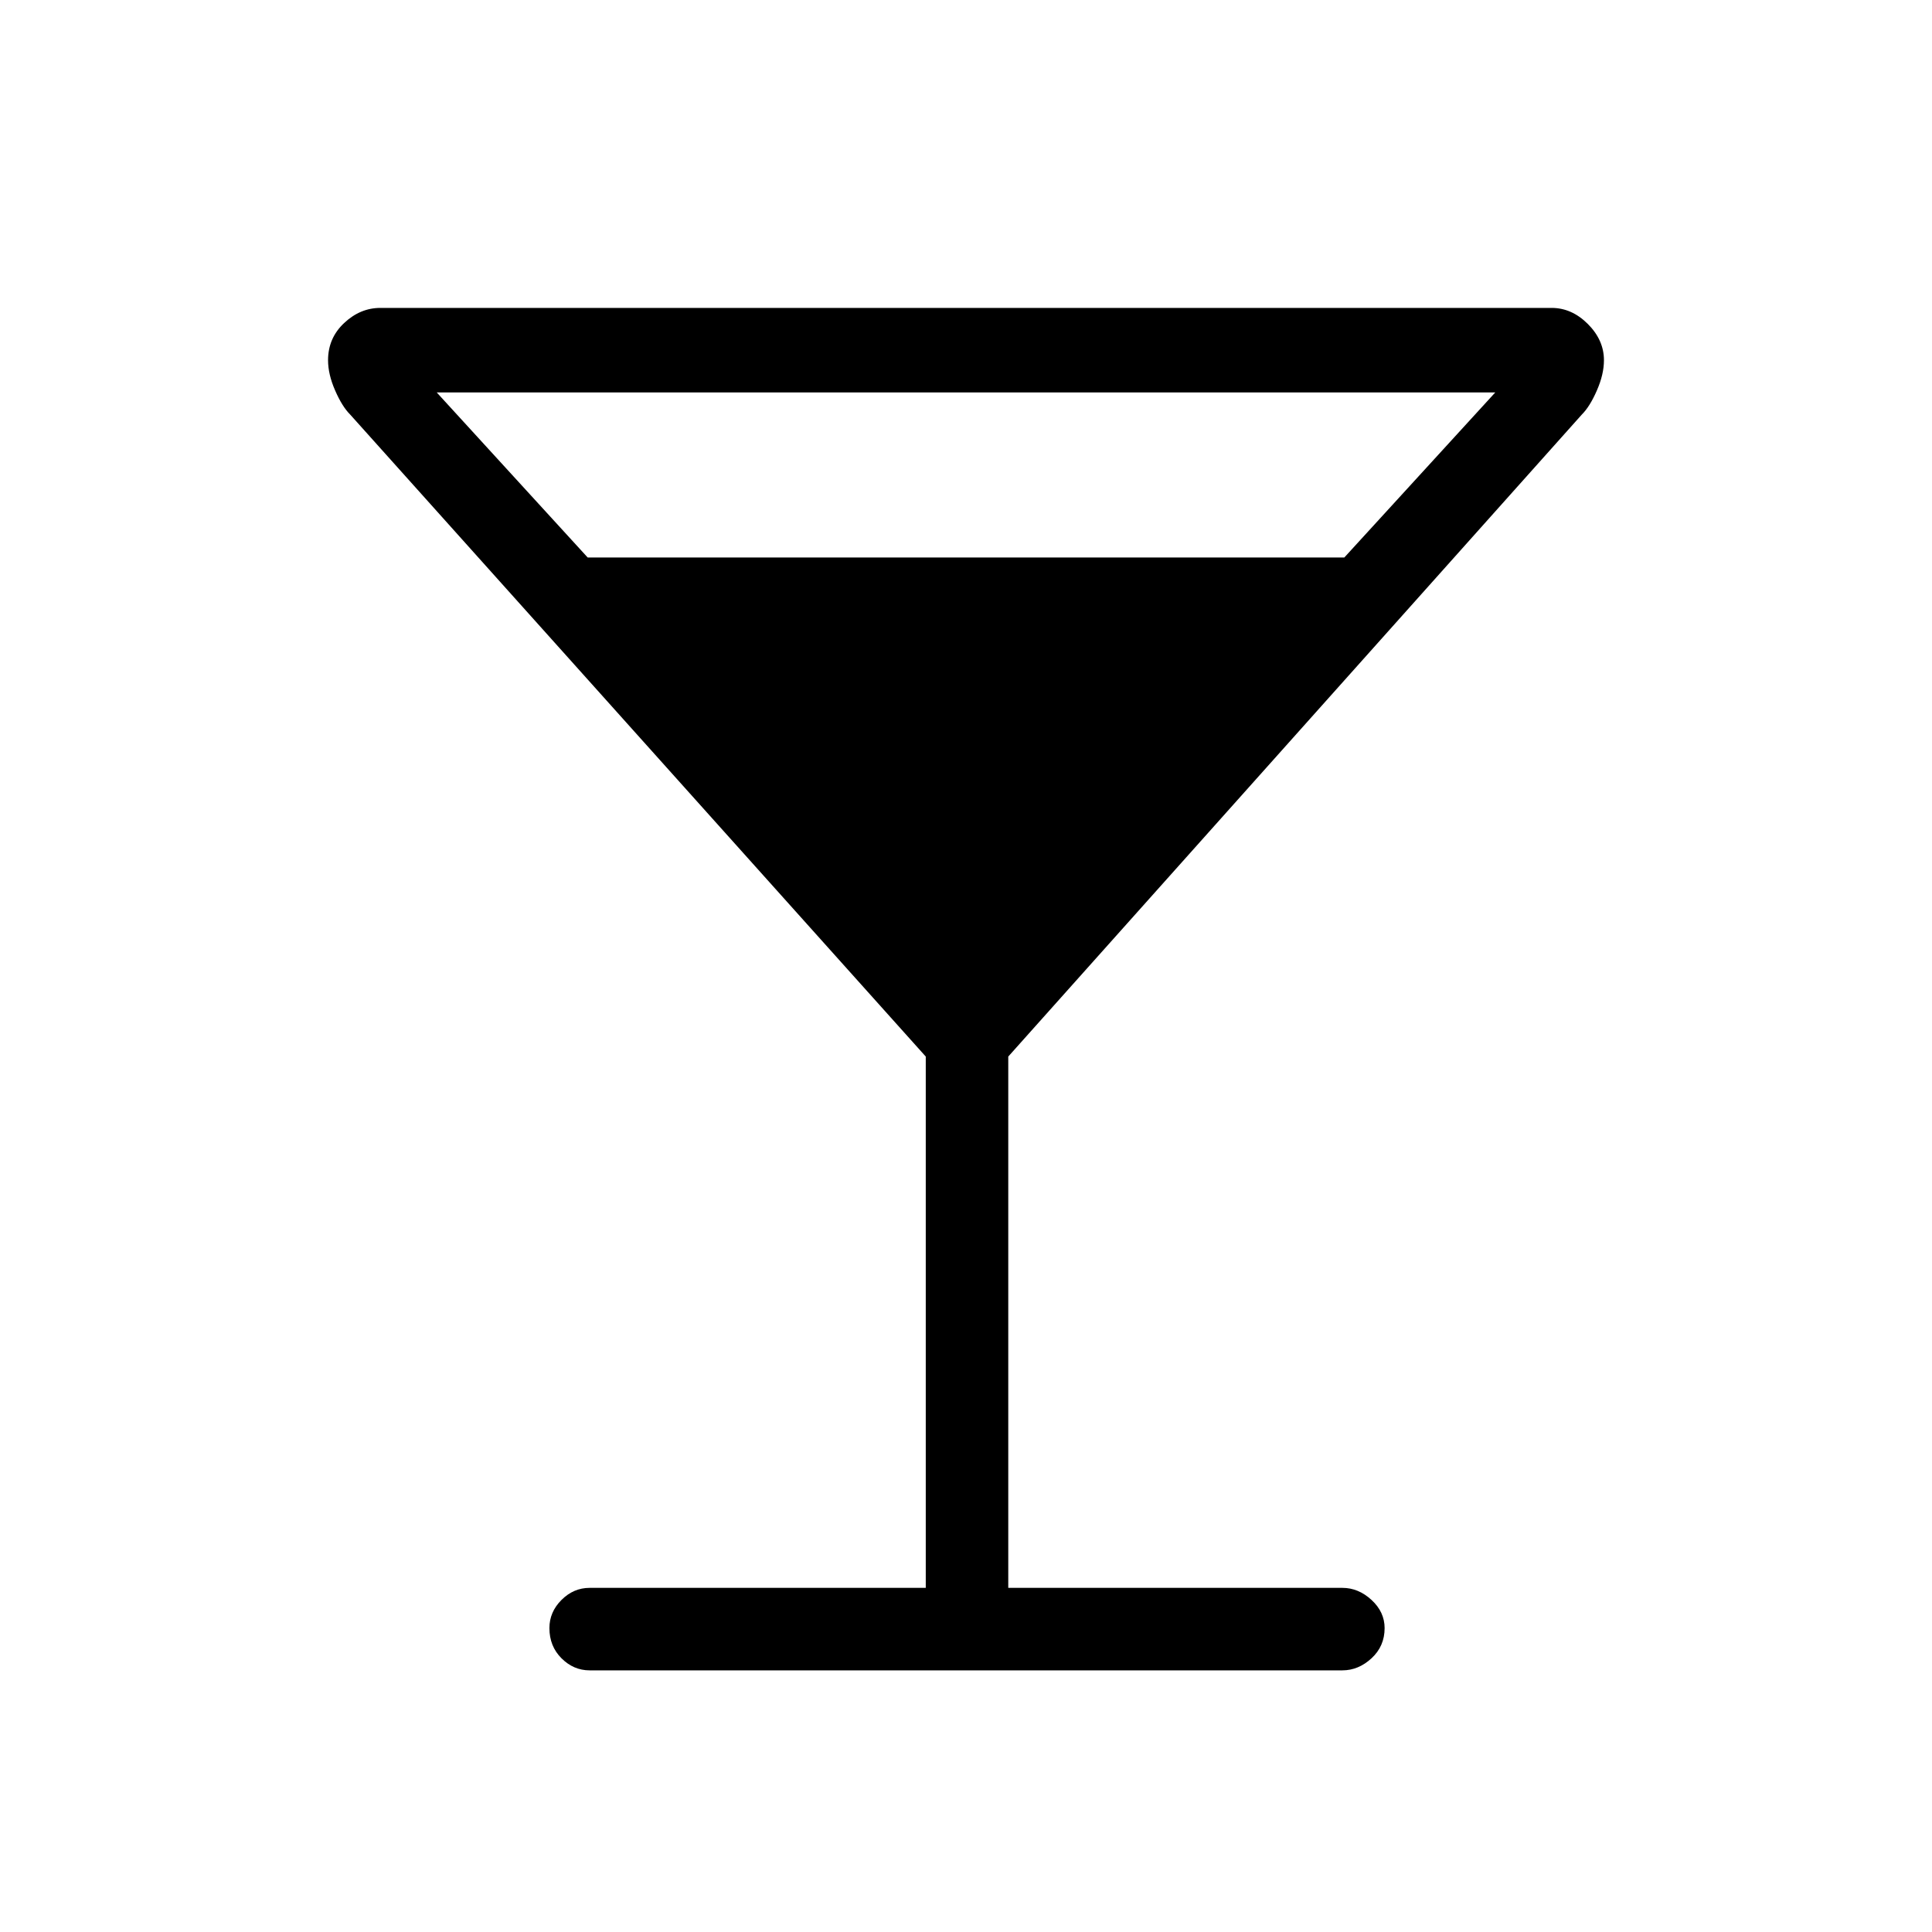 <svg xmlns="http://www.w3.org/2000/svg" height="40" width="40"><path d="M12.208 34.583q-.333 0-.583-.25-.25-.25-.25-.625 0-.333.25-.583.25-.25.583-.25h6.959v-11L7.25 8.583q-.167-.166-.312-.5-.146-.333-.146-.625 0-.458.333-.77.333-.313.75-.313h24.25q.417 0 .75.333.333.334.333.75 0 .292-.146.625-.145.334-.312.5L20.875 21.875v11h6.917q.333 0 .604.25.271.25.271.583 0 .375-.271.625t-.604.25Zm-.041-23.041h15.666l3.125-3.417H9.042Z"/></svg>
